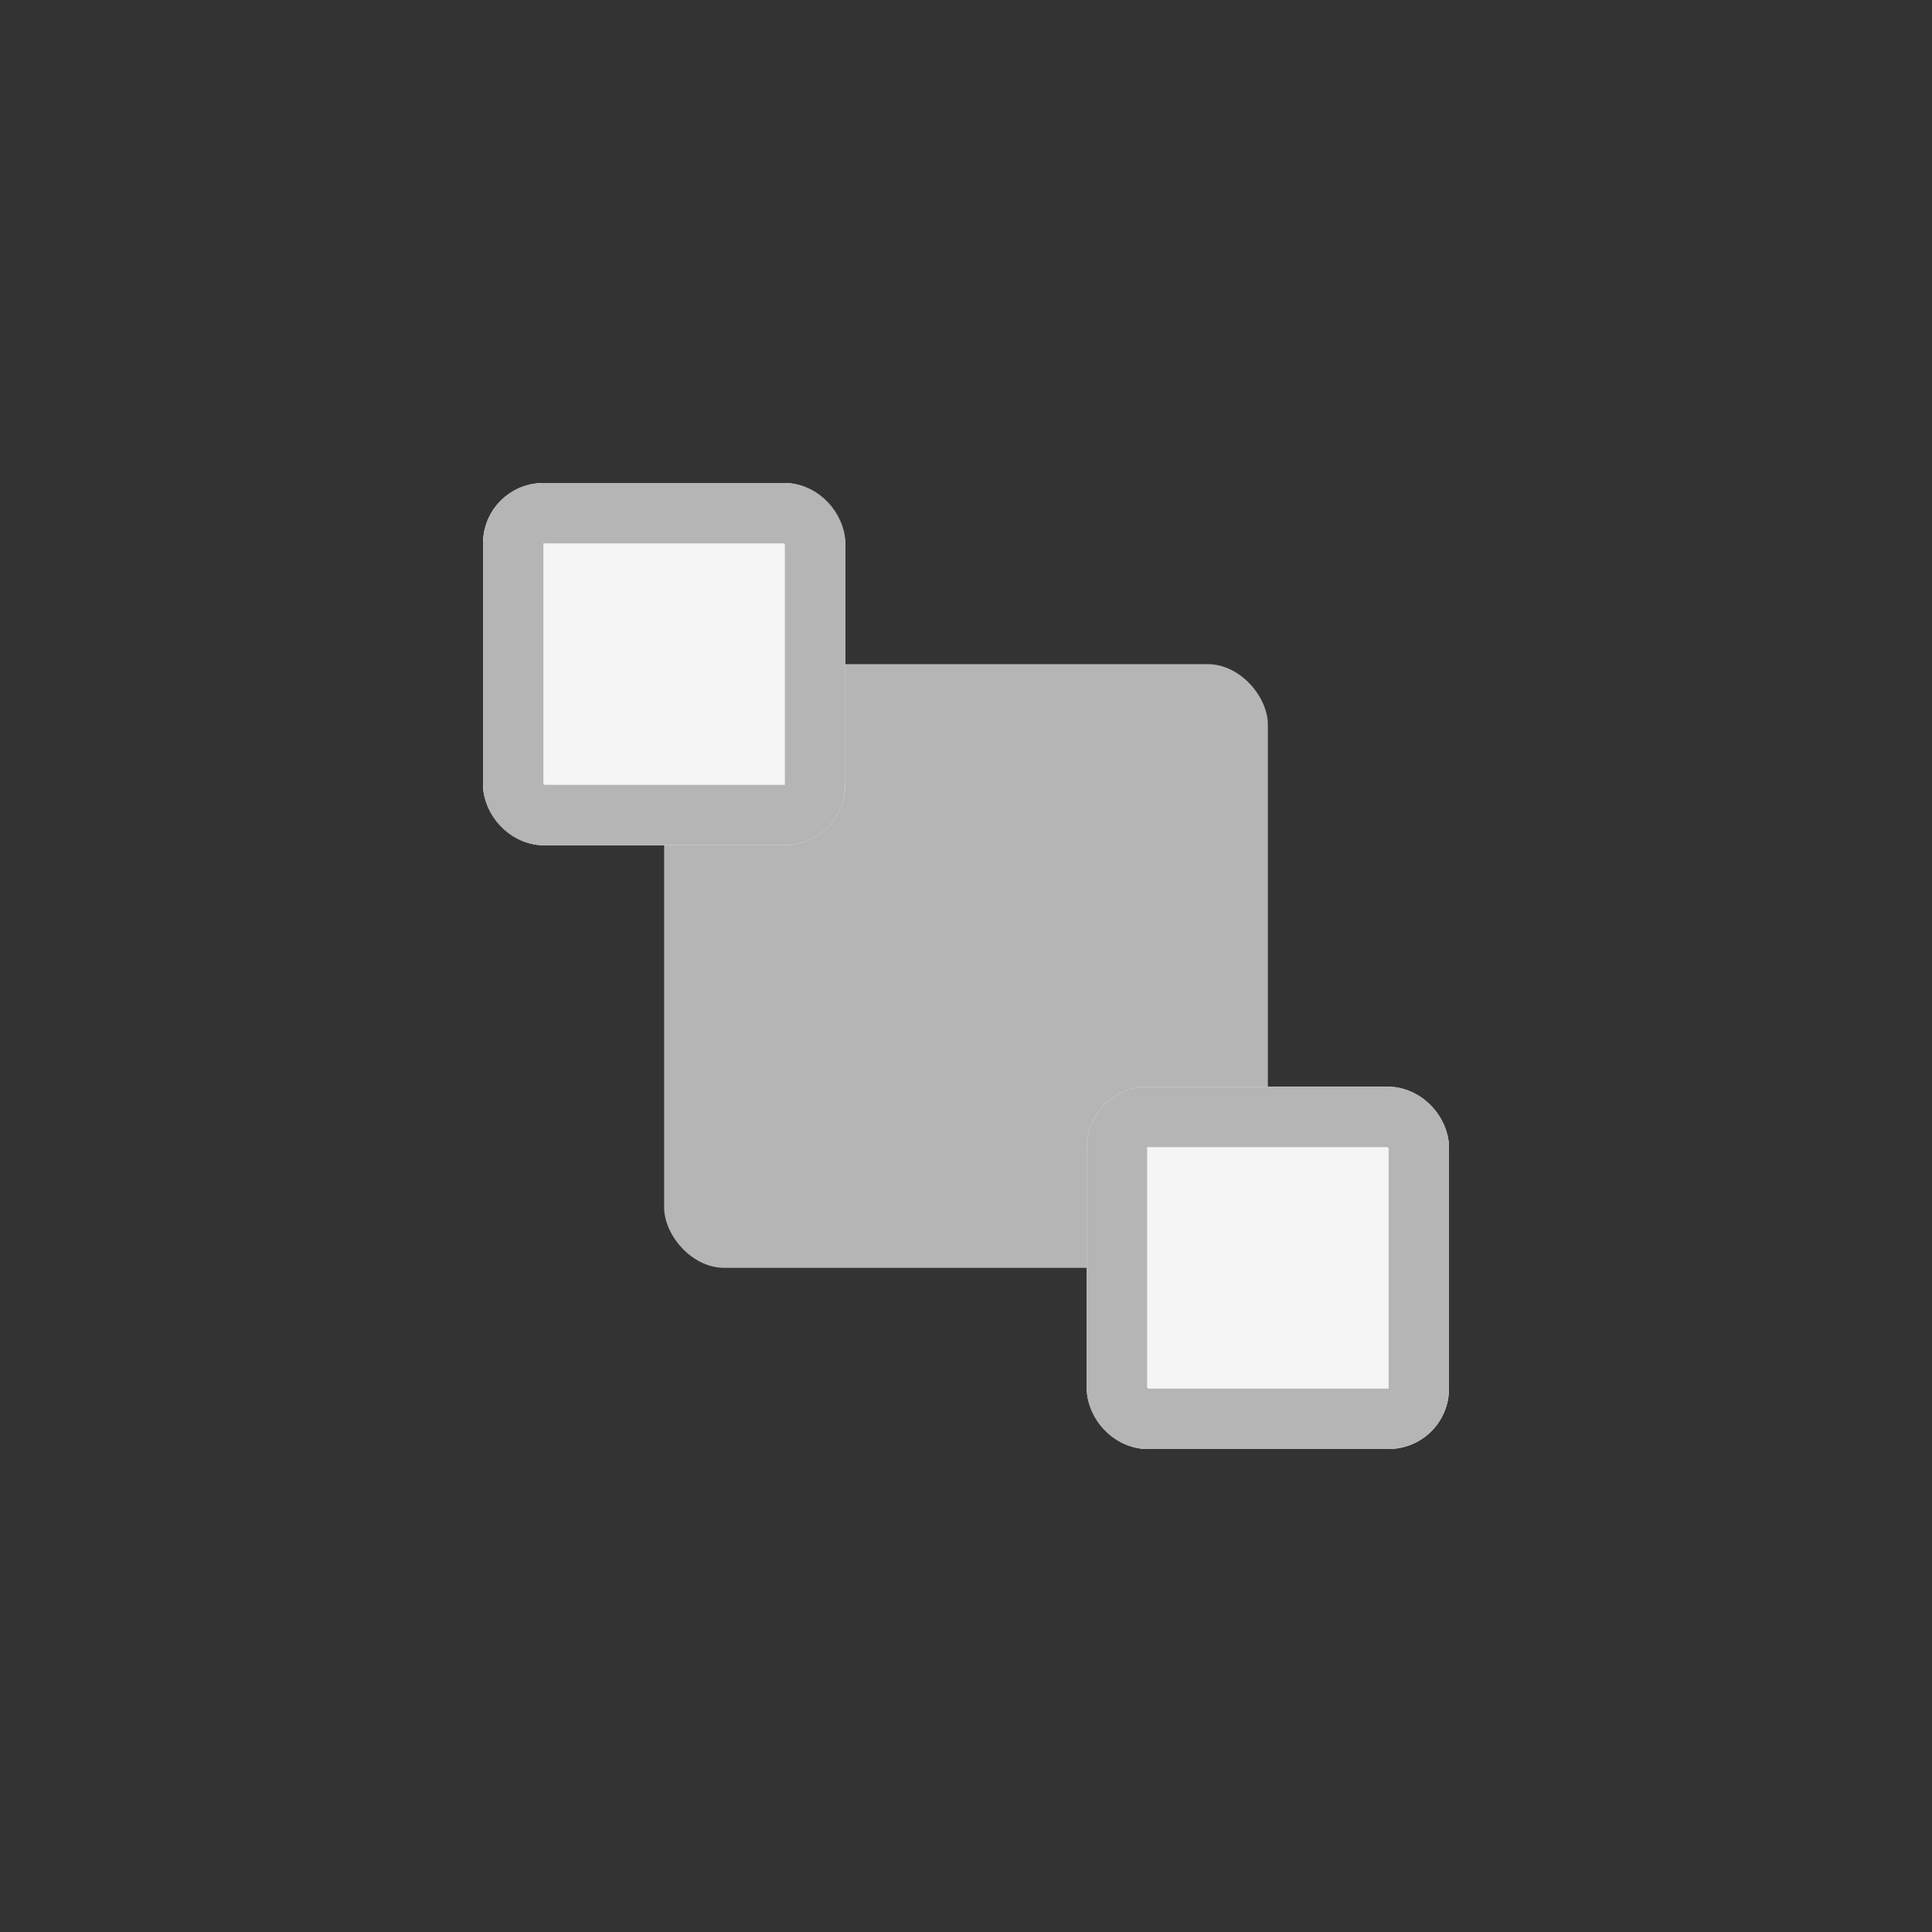 <svg xmlns="http://www.w3.org/2000/svg" width="32" height="32" viewBox="0 0 32 32">
  <rect x="0" y="0" width="32" height="32" fill="#333333" stroke="none"/>
  <g id="그룹_875" data-name="그룹 875" transform="translate(-1040 -4)">
    <g id="그룹_606" data-name="그룹 606" transform="translate(1040 4)">
      <g id="그룹_604" data-name="그룹 604">
        <rect id="사각형_3" data-name="사각형 3" width="32" height="32" fill="none"/>
      </g>
    </g>
    <g id="그룹_873" data-name="그룹 873">
      <rect id="사각형_927" data-name="사각형 927" width="10" height="10" rx="1" transform="translate(1051 15)" fill="#b5b5b5"/>
      <g id="사각형_926" data-name="사각형 926" transform="translate(1048 12)" fill="#f5f5f5" stroke="#b5b5b5" stroke-width="1">
        <rect width="6" height="6" rx="1" stroke="none"/>
        <rect x="0.5" y="0.5" width="5" height="5" rx="0.5" fill="none"/>
      </g>
      <g id="사각형_928" data-name="사각형 928" transform="translate(1058 22)" fill="#f5f5f5" stroke="#b5b5b5" stroke-width="1">
        <rect width="6" height="6" rx="1" stroke="none"/>
        <rect x="0.5" y="0.5" width="5" height="5" rx="0.5" fill="none"/>
      </g>
    </g>
  </g>
</svg>
